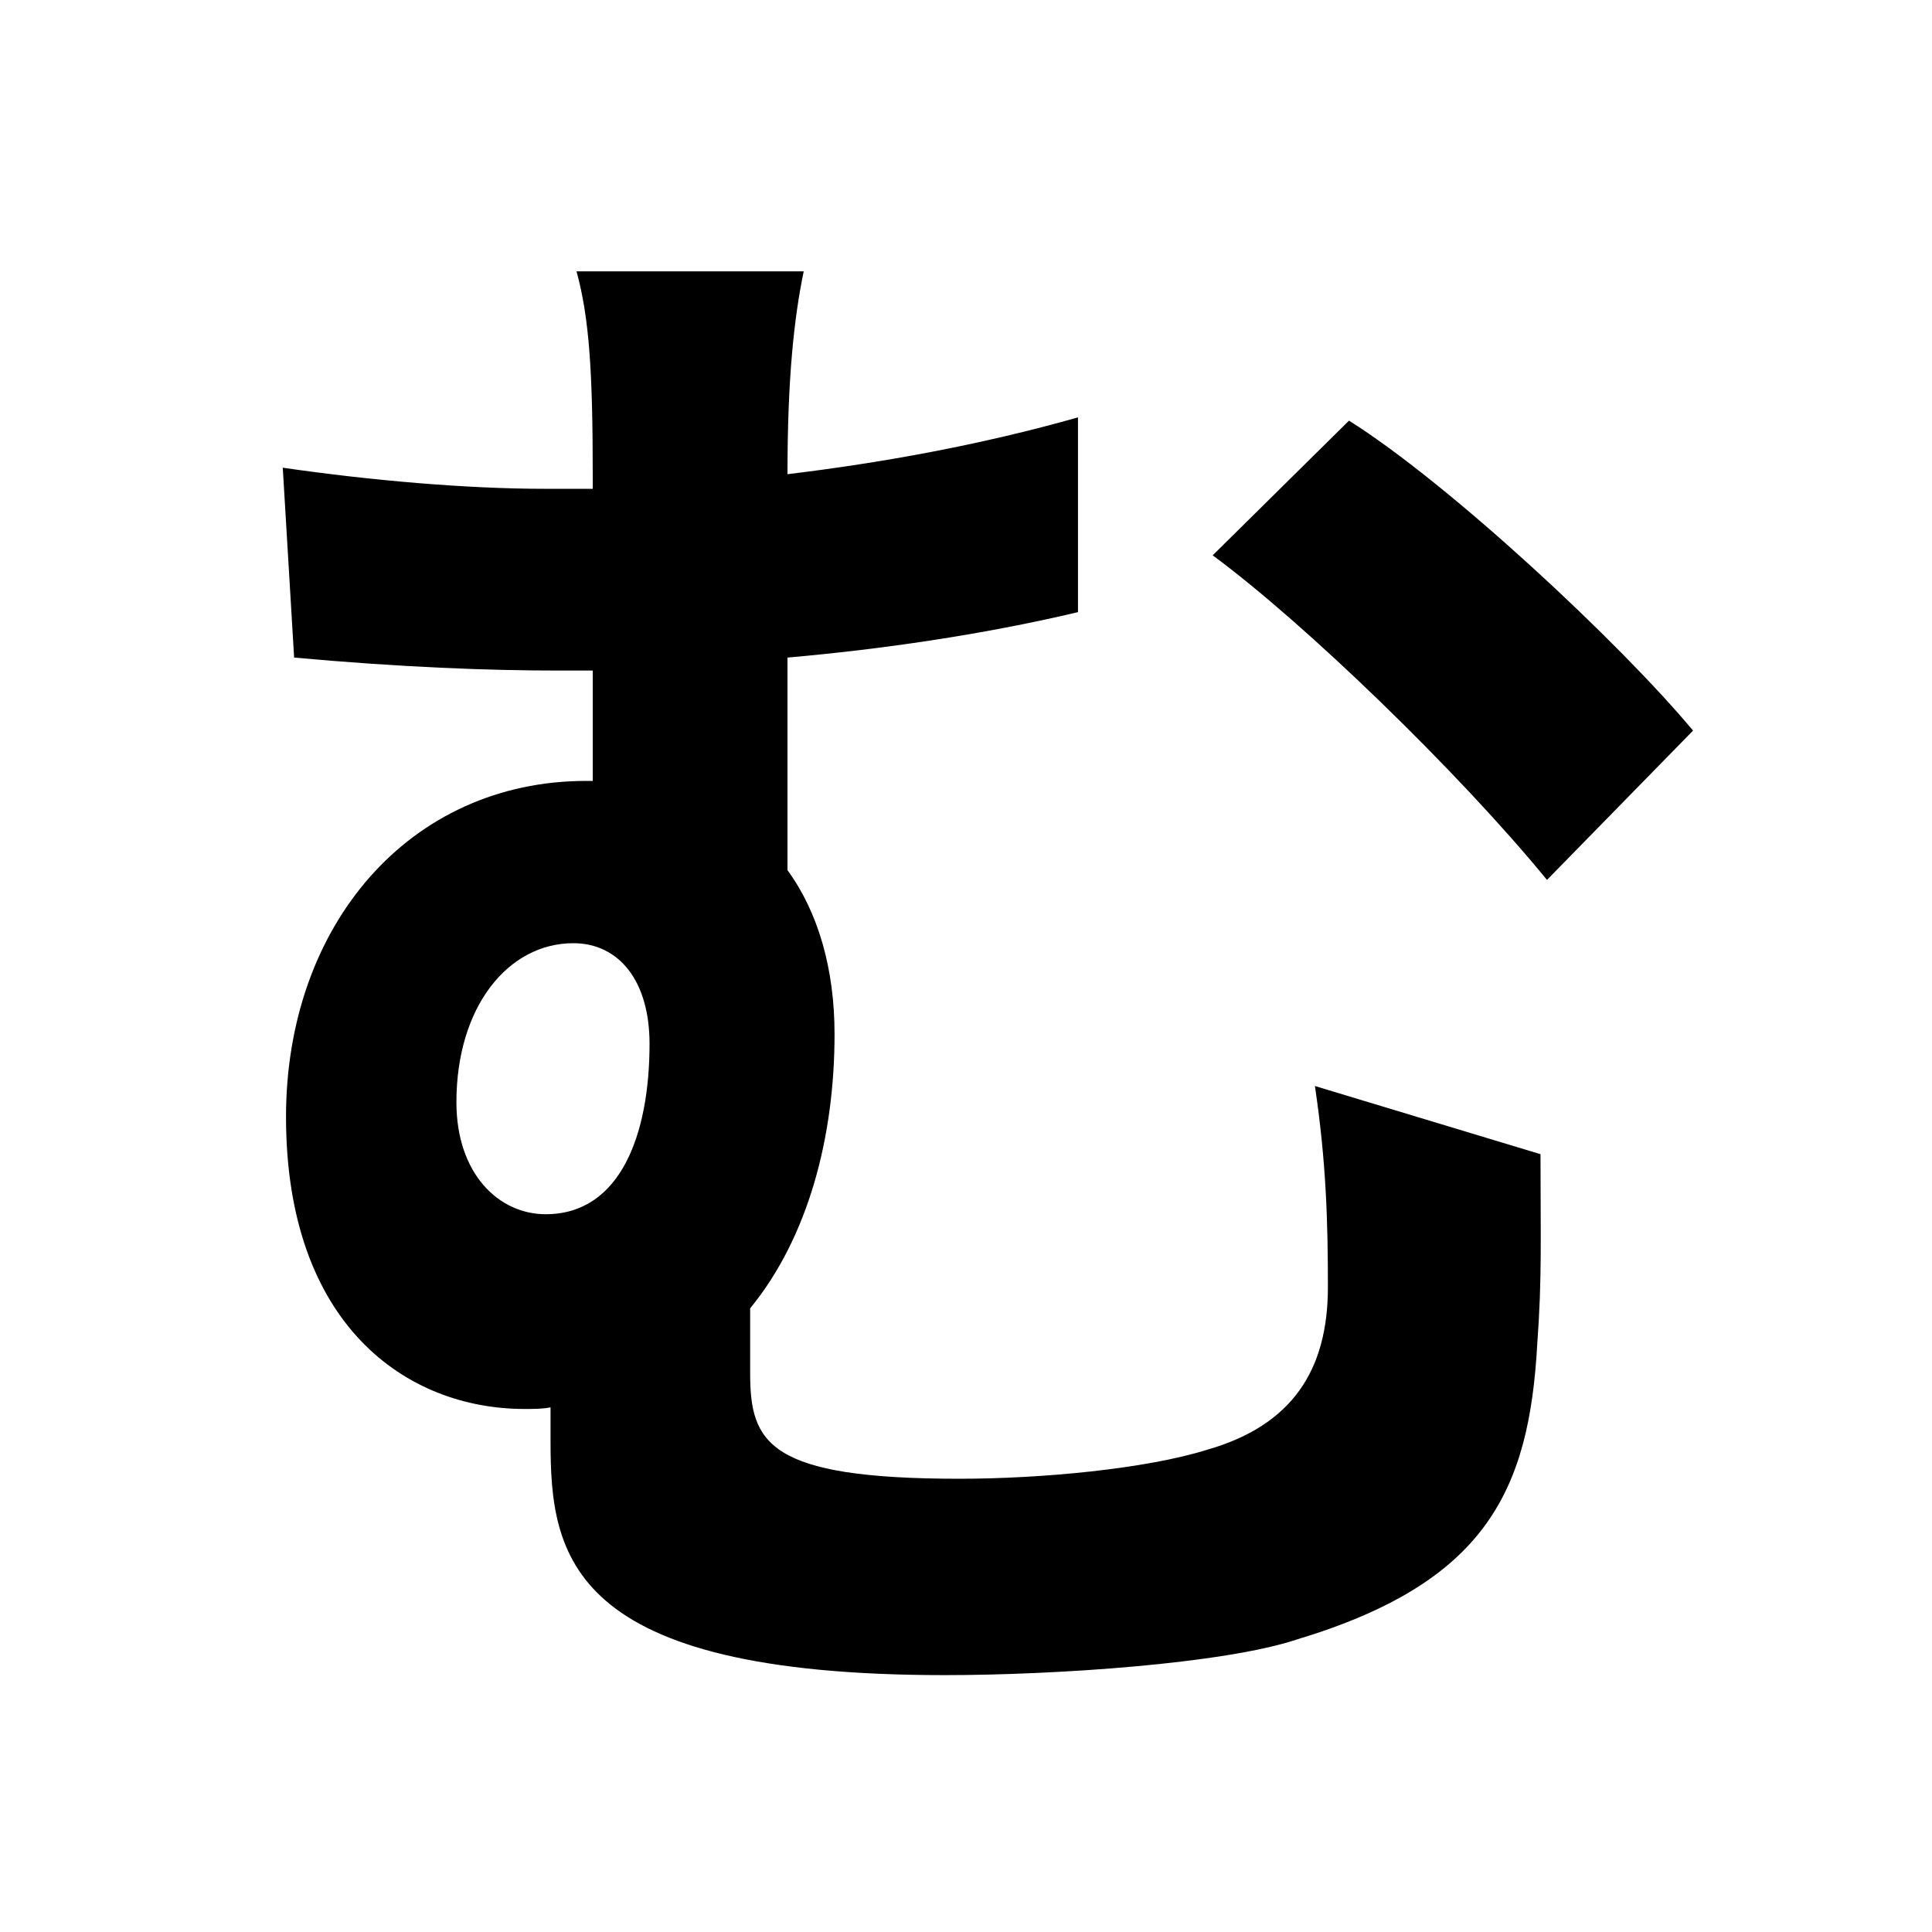 <svg width="100" height="100" viewBox="0 0 100 100" fill="none" xmlns="http://www.w3.org/2000/svg">
<path d="M41.6 14.044H29.84C30.512 16.48 30.68 19.336 30.68 24.628C30.68 24.796 30.68 25.048 30.68 25.3C29.84 25.3 29 25.3 28.16 25.3C24.212 25.3 19.256 24.88 14.636 24.208L15.224 34.036C20.768 34.54 25.304 34.708 28.916 34.708C29.504 34.708 30.092 34.708 30.68 34.708C30.68 36.64 30.68 38.572 30.68 40.42H30.344C21.188 40.42 14.804 47.896 14.804 57.808C14.804 68.56 21.02 72.928 27.152 72.928C27.656 72.928 28.076 72.928 28.496 72.844C28.496 73.432 28.496 74.02 28.496 74.608C28.496 80.488 29.336 86.704 48.908 86.704C54.62 86.704 63.356 86.116 67.136 84.856C76.88 81.916 79.148 77.212 79.568 69.568C79.82 66.124 79.736 64.108 79.736 59.74L68.06 56.212C68.648 60.16 68.732 63.268 68.732 66.628C68.732 70.912 66.884 73.768 62.516 75.028C59.324 76.036 53.864 76.54 49.664 76.54C39.752 76.54 38.828 74.692 38.828 71.08C38.828 70.072 38.828 68.896 38.828 67.72C41.852 64.024 43.196 58.816 43.196 53.524C43.196 50.164 42.356 47.224 40.76 45.04V34.036C45.548 33.616 50.84 32.86 55.796 31.684V21.604C50.756 23.032 45.632 23.956 40.76 24.544C40.76 19.588 41.096 16.48 41.6 14.044ZM69.824 21.772L62.768 28.744C67.556 32.272 75.536 40 80.072 45.544L87.632 37.816C83.852 33.28 75.032 25.048 69.824 21.772ZM28.244 62.848C25.808 62.848 23.624 60.748 23.624 57.052C23.624 52.096 26.312 48.82 29.672 48.82C32.024 48.82 33.62 50.752 33.62 54.028C33.62 58.732 32.108 62.848 28.244 62.848Z" fill="black"/>
</svg>
